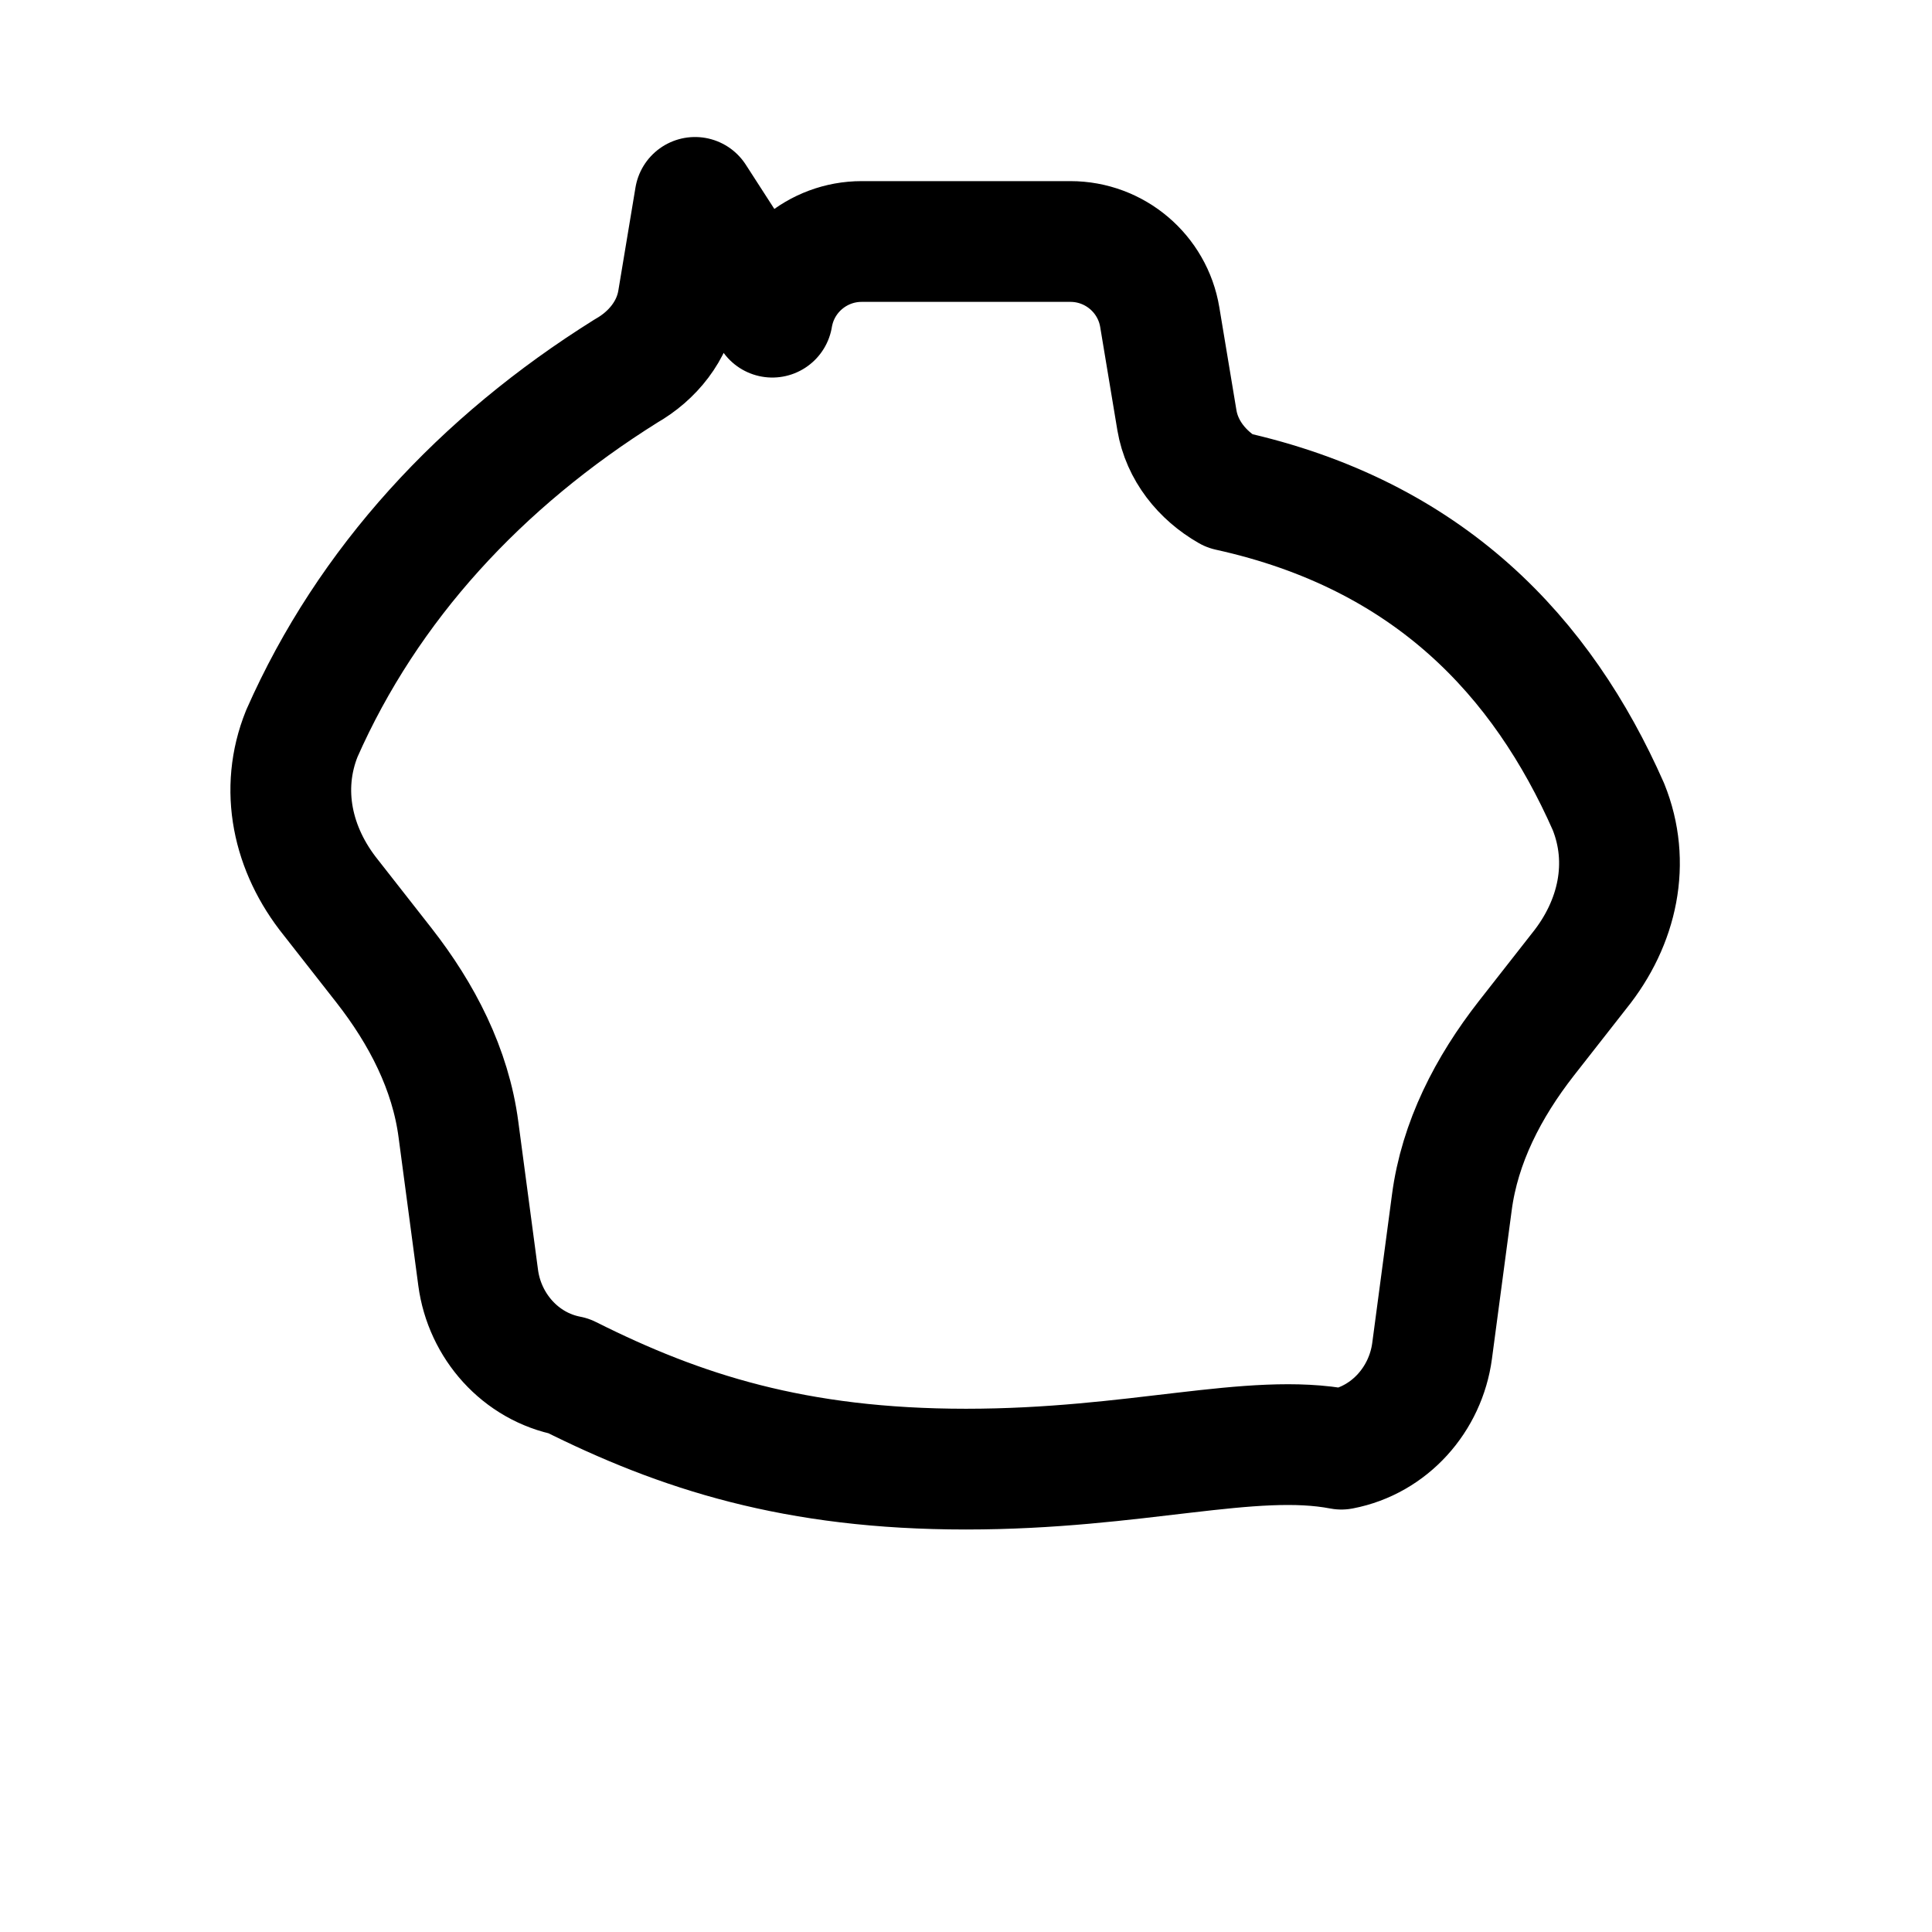 <svg xmlns="http://www.w3.org/2000/svg" fill="none" viewBox="0 0 24 24" stroke-width="1.5" stroke="currentColor" class="w-6 h-6">
  <path stroke-linecap="round" stroke-linejoin="round" d="M9.594 3.94c.09-.542.56-.94 1.11-.94h2.593c.55 0 1.02.398 1.11.94l.213 1.281c.063.374.313.686.645.875C17.756 6.645 19.16 8.163 19.98 10.02c.28.692.12 1.442-.362 2.04l-.658.84c-.473.606-.827 1.291-.925 2.04l-.245 1.841c-.08.6-.525 1.106-1.127 1.221C15.548 17.788 14.12 18.25 12 18.25s-3.548-.462-4.933-1.157c-.602-.115-1.047-.621-1.127-1.22l-.245-1.841c-.098-.749-.452-1.435-.925-2.04l-.658-.84c-.482-.598-.642-1.348-.362-2.041.82-1.857 2.223-3.374 4.026-4.502.333-.189.583-.501.645-.876l.213-1.281z" />
</svg>
